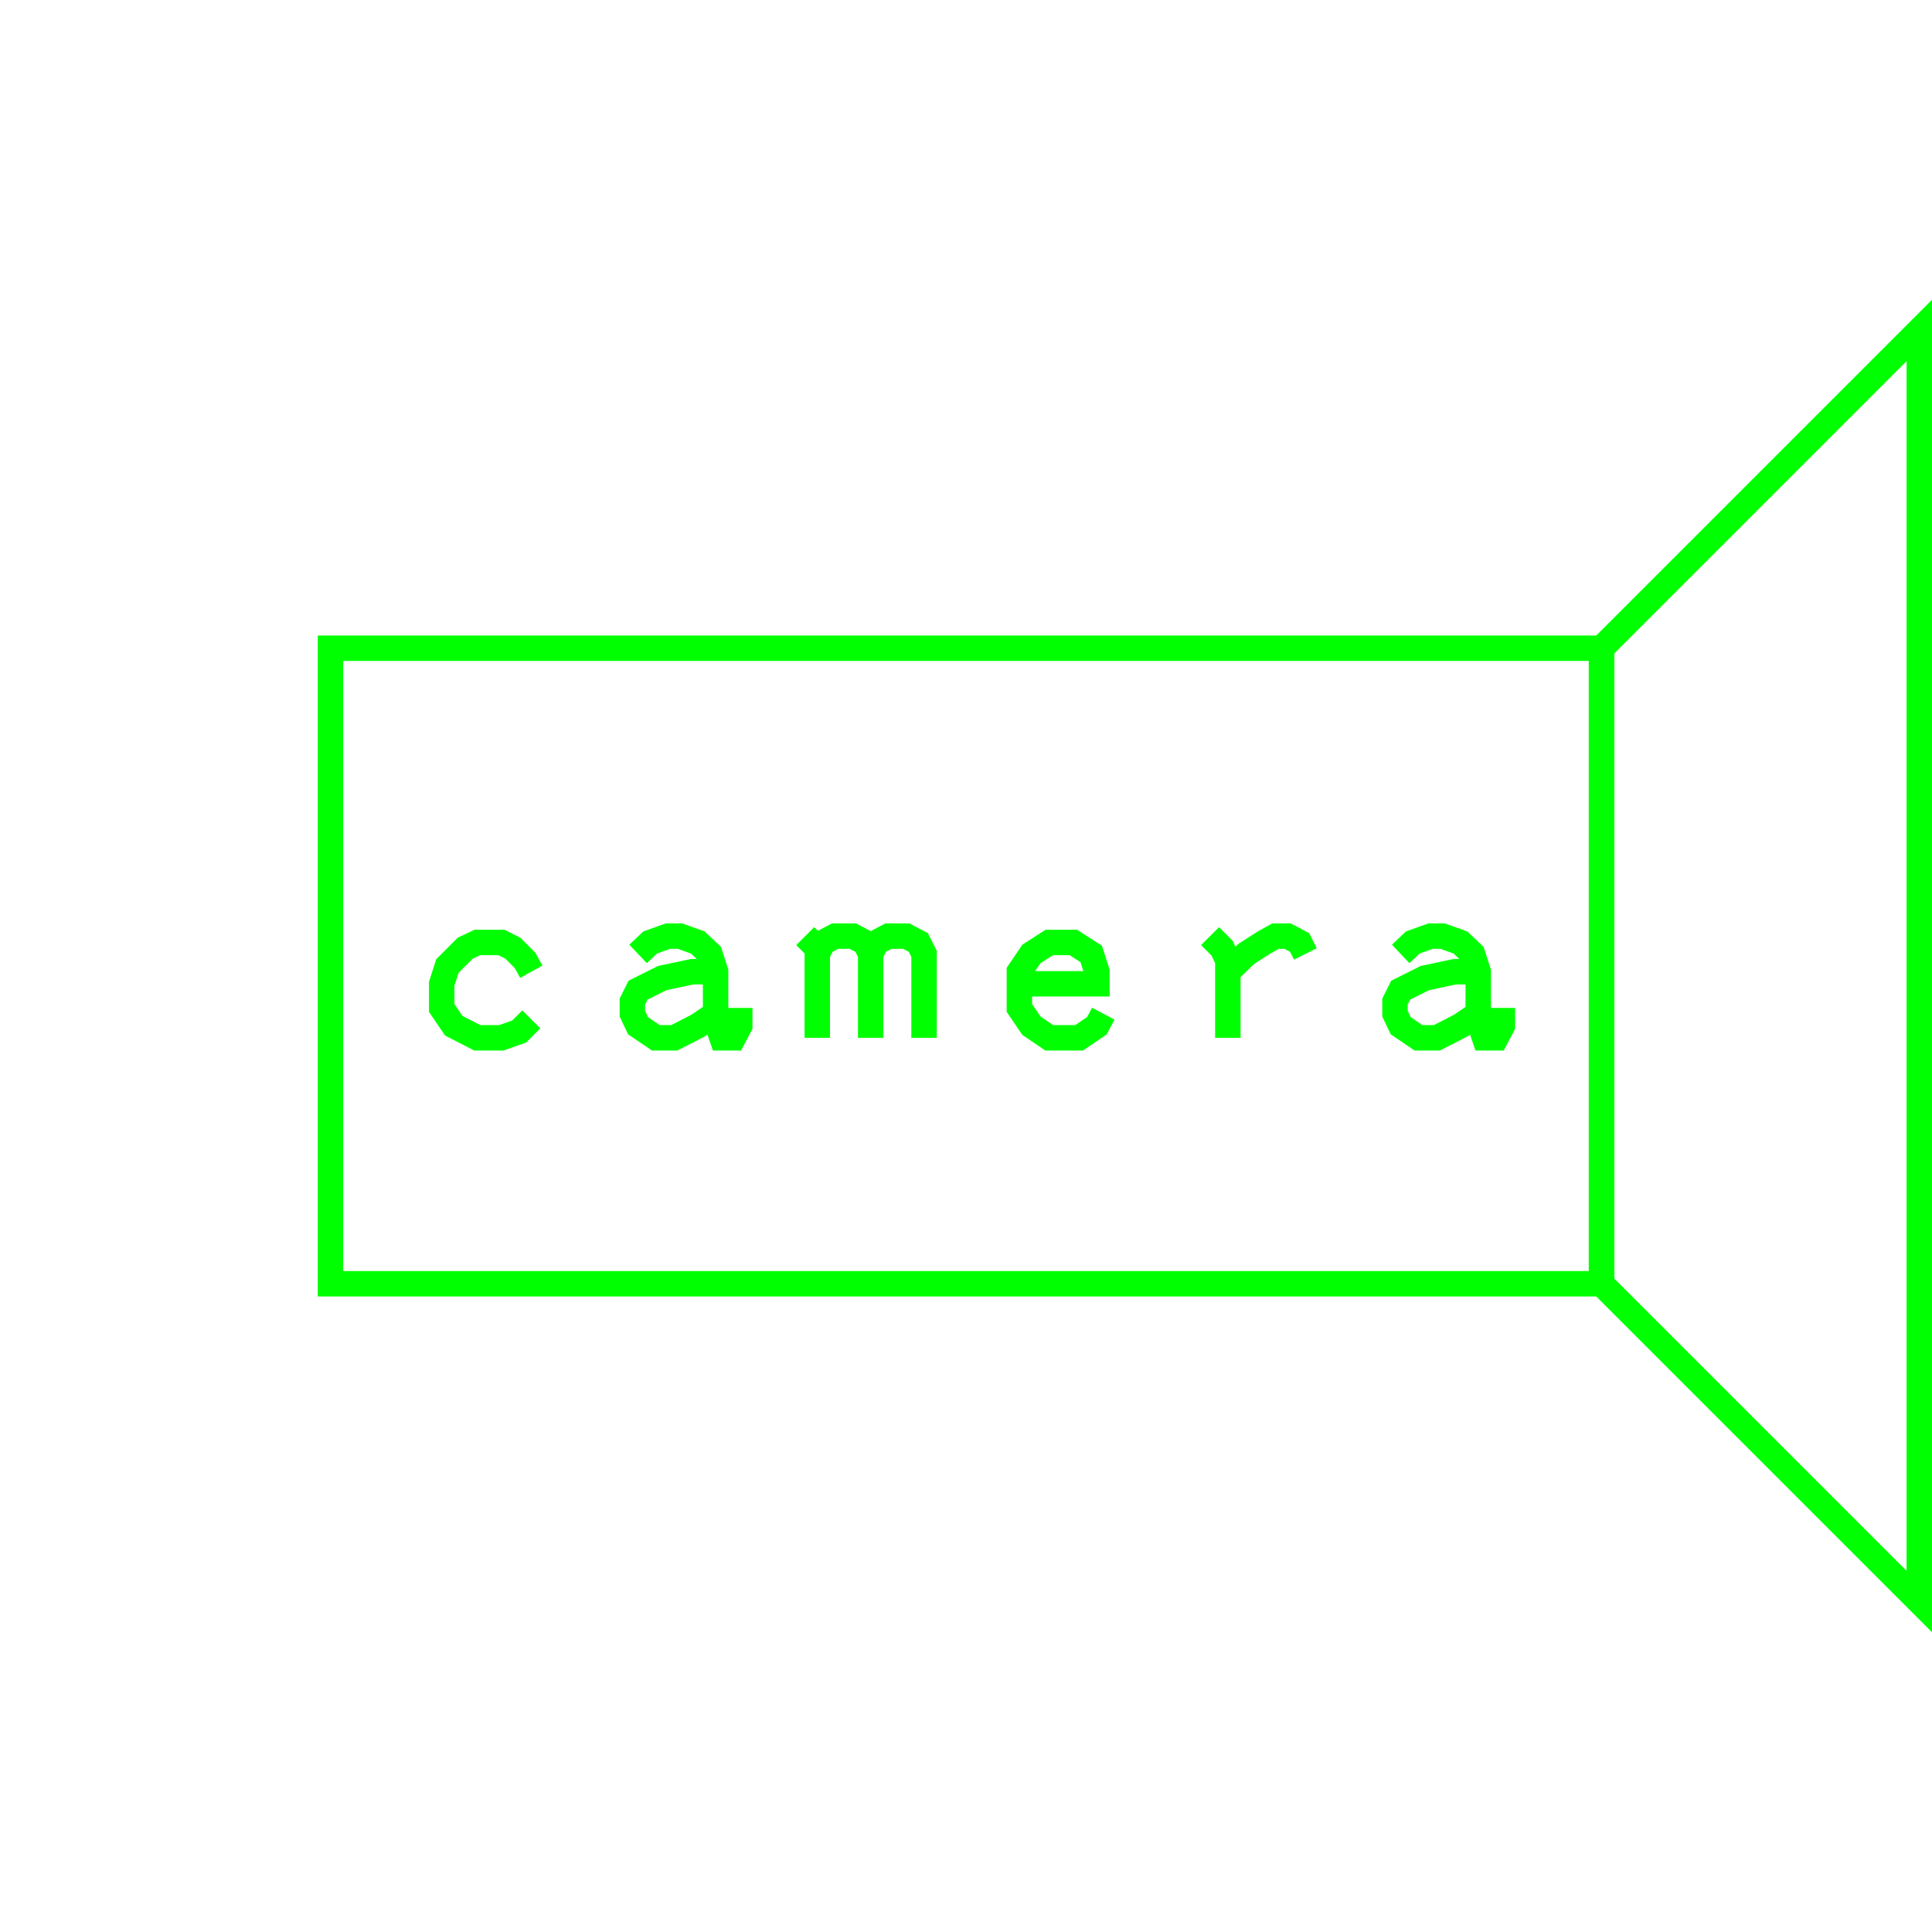 <?xml version='1.0' encoding='UTF-8'?>

<!DOCTYPE svg PUBLIC '-//W3C//DTD SVG 1.1//EN'
'http://www.w3.org/Graphics/SVG/1.1/DTD/svg11.dtd'>

<svg viewBox='-152 -152 304 304' width='152.0' height='152.0'
 version='1.1' xmlns='http://www.w3.org/2000/svg'>

<g transform='rotate(0 0,0) scale(1, -1)' stroke-width='4' stroke='black' fill='none'>

  <g id='layer115' stroke='#00FF00' fill='none'>
    <polygon points='-100.000,50.000 -100.000,-50.000 100.000,-50.000 100.000,50.000 ' />
    <polygon points='100.000,50.000 150.000,100.000 150.000,-100.000 100.000,-50.000 ' />
    <polyline fill='none' points='-68.400,-0.900 -69.400,0.900 -71.300,2.800 -73.100,3.700 -76.900,3.700 -78.800,2.800 -81.600,0.000 -82.500,-2.800 -82.500,-6.600 -80.600,-9.400 -76.900,-11.300 -73.100,-11.300 -70.300,-10.300 -68.400,-8.400 ' />
    <polyline fill='none' points='-51.600,1.900 -49.700,3.700 -46.900,4.700 -45.000,4.700 -42.200,3.700 -40.300,1.900 -39.400,-0.900 -39.400,-8.400 -38.400,-11.300 -36.600,-11.300 -35.600,-9.400 -35.600,-6.600 ' />
    <polyline fill='none' points='-39.400,-0.900 -43.100,-0.900 -47.800,-1.900 -51.600,-3.800 -52.500,-5.600 -52.500,-7.500 -51.600,-9.400 -48.800,-11.300 -45.900,-11.300 -42.200,-9.400 -39.400,-7.500 ' />
    <polyline fill='none' points='-23.400,-11.300 -23.400,2.800 -25.300,4.700 ' />
    <polyline fill='none' points='-23.400,1.900 -22.500,3.700 -20.600,4.700 -17.800,4.700 -15.900,3.700 -15.000,1.900 -15.000,-11.300 ' />
    <polyline fill='none' points='-15.000,1.900 -14.100,3.700 -12.200,4.700 -9.400,4.700 -7.500,3.700 -6.600,1.900 -6.600,-11.300 ' />
    <polyline fill='none' points='8.400,-2.800 20.600,-2.800 20.600,-0.900 19.700,1.900 16.900,3.700 13.100,3.700 10.300,1.900 8.400,-0.900 8.400,-6.600 10.300,-9.400 13.100,-11.300 17.800,-11.300 20.600,-9.400 21.600,-7.500 ' />
    <polyline fill='none' points='38.400,4.700 40.300,2.800 41.200,0.900 41.200,-11.300 ' />
    <polyline fill='none' points='41.200,-0.900 44.100,1.900 46.900,3.700 48.700,4.700 50.600,4.700 52.500,3.700 53.400,1.900 ' />
    <polyline fill='none' points='68.400,1.900 70.300,3.700 73.100,4.700 75.000,4.700 77.800,3.700 79.700,1.900 80.600,-0.900 80.600,-8.400 81.600,-11.300 83.400,-11.300 84.400,-9.400 84.400,-6.600 ' />
    <polyline fill='none' points='80.600,-0.900 76.900,-0.900 72.200,-1.900 68.400,-3.800 67.500,-5.600 67.500,-7.500 68.400,-9.400 71.200,-11.300 74.100,-11.300 77.800,-9.400 80.600,-7.500 ' />
  </g>


</g>
</svg>
